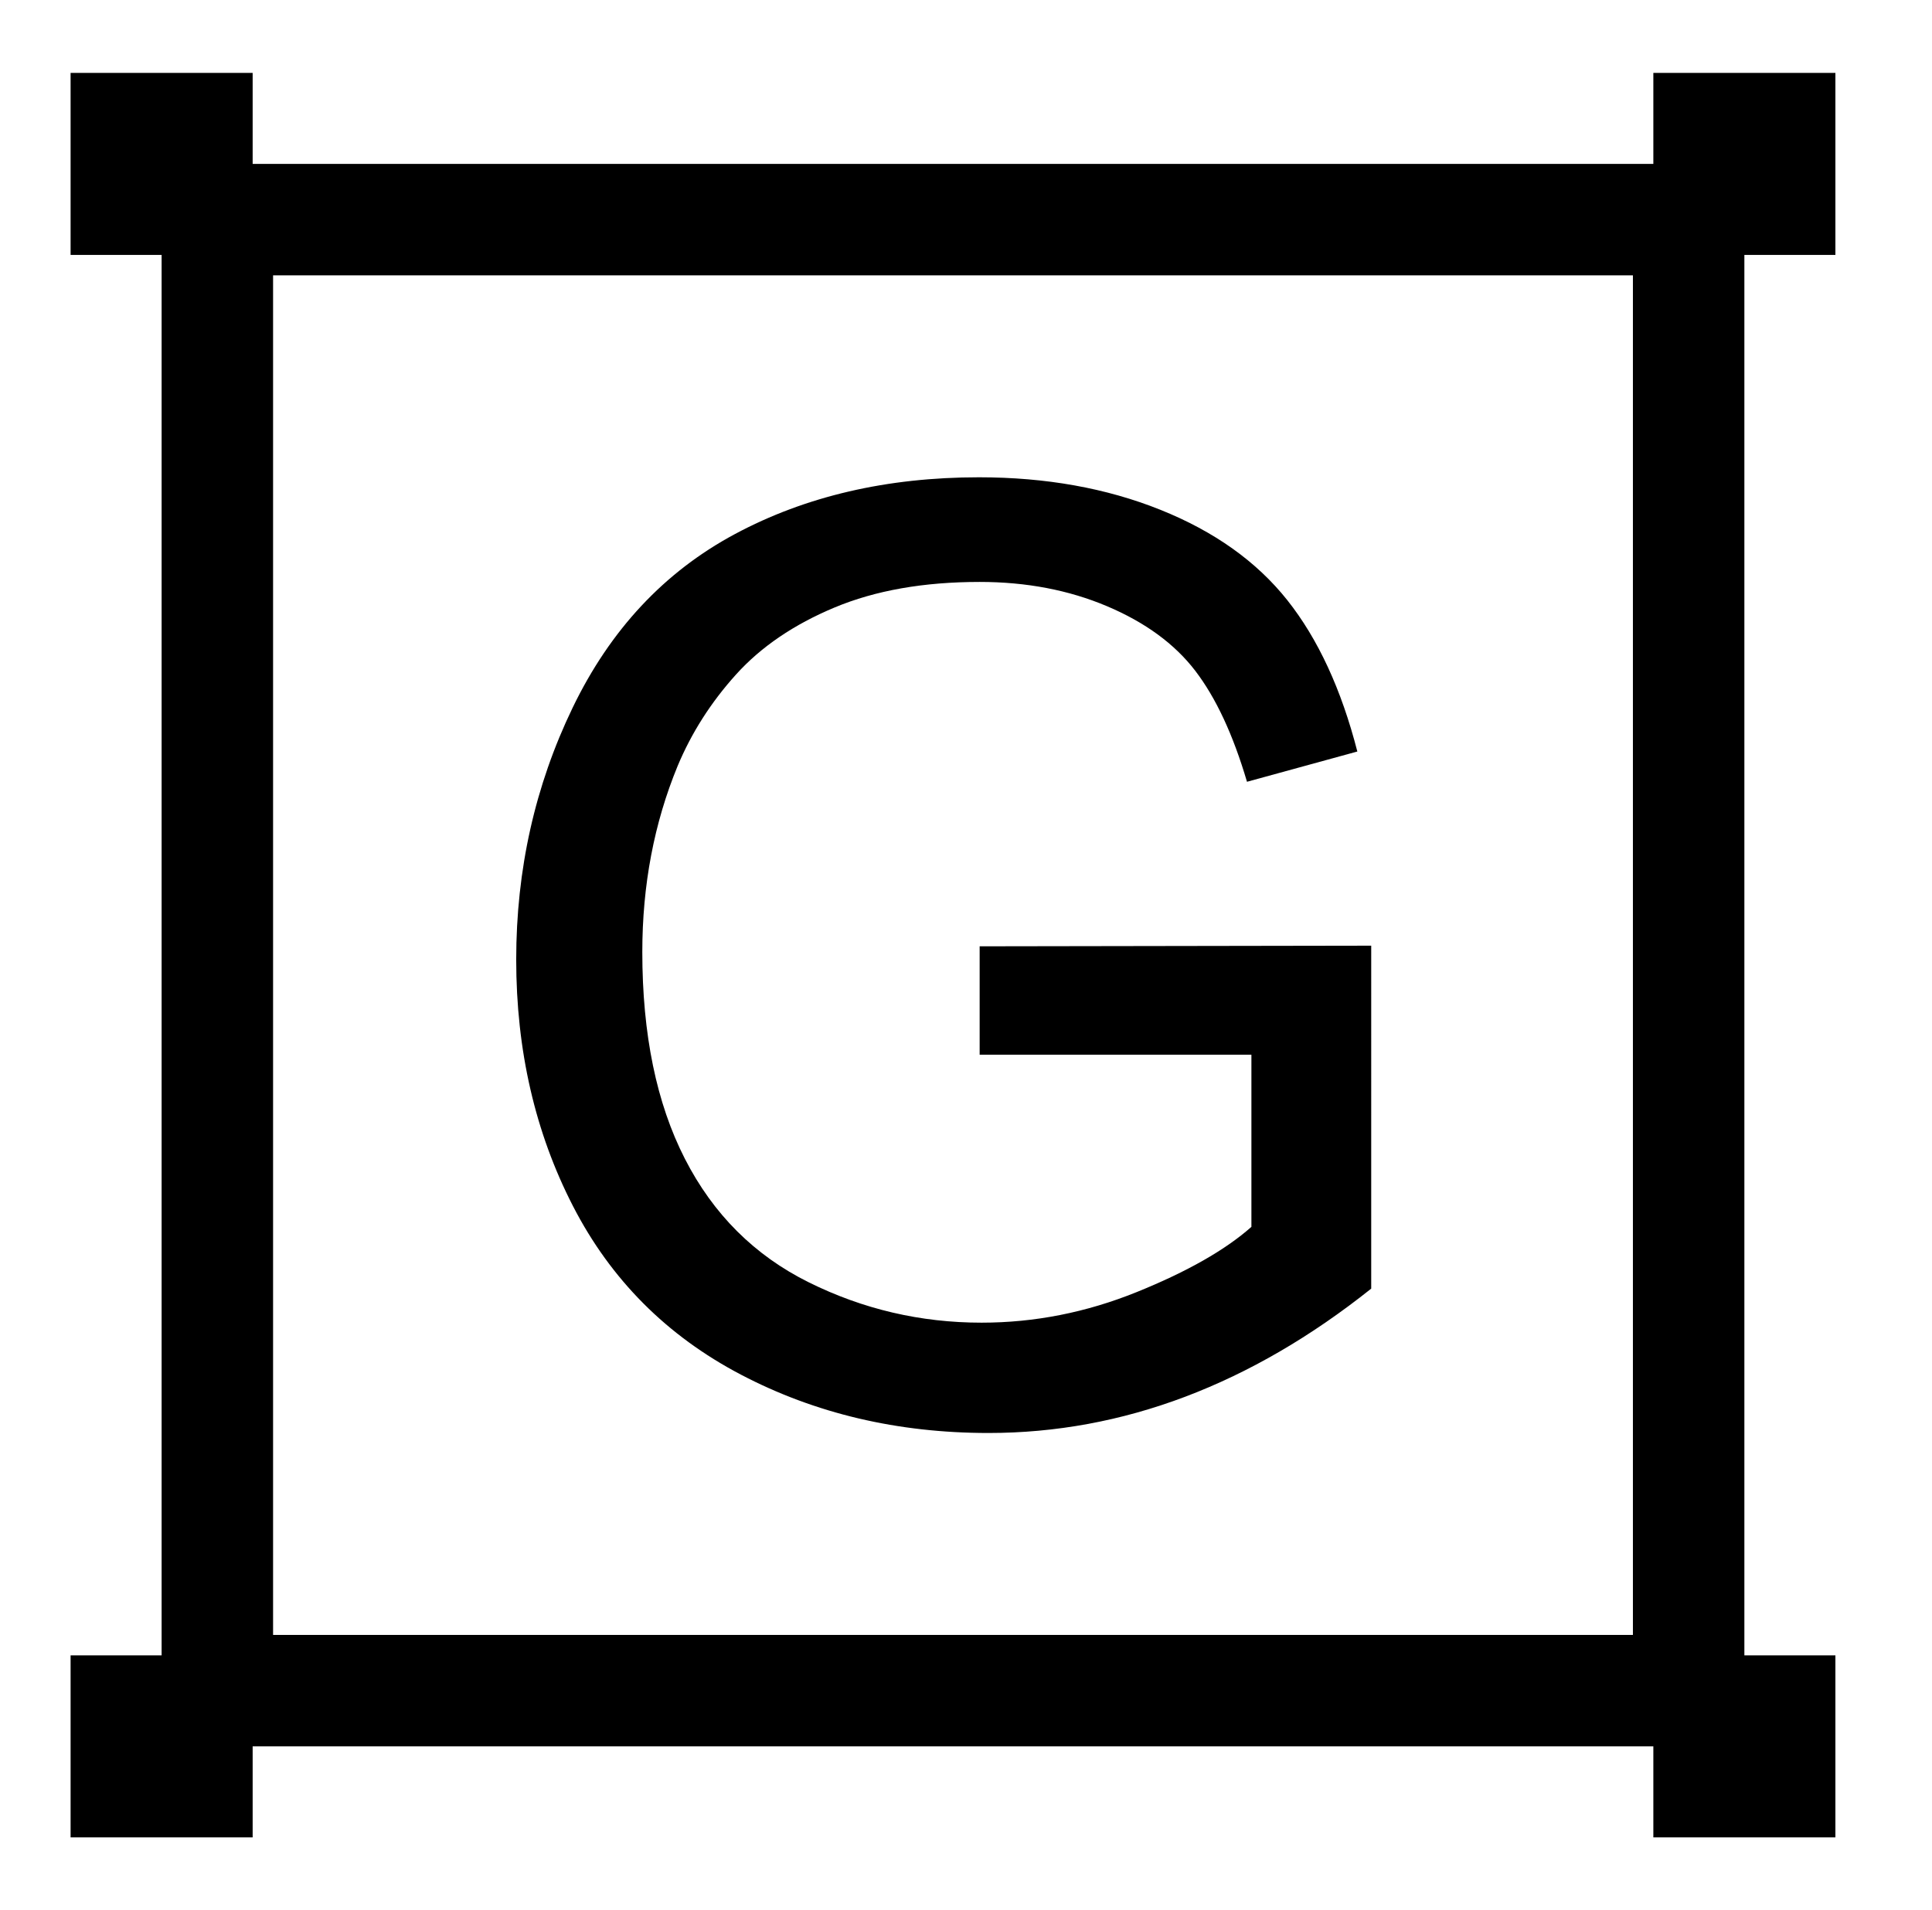 <?xml version="1.0" encoding="utf-8"?>
<!-- Generator: Adobe Illustrator 16.0.4, SVG Export Plug-In . SVG Version: 6.00 Build 0)  -->
<!DOCTYPE svg PUBLIC "-//W3C//DTD SVG 1.1//EN" "http://www.w3.org/Graphics/SVG/1.1/DTD/svg11.dtd">
<svg version="1.1" id="Ebene_1" xmlns="http://www.w3.org/2000/svg" xmlns:xlink="http://www.w3.org/1999/xlink" x="0px" y="0px"
	 width="520px" height="514.25px" viewBox="0 0 520 514.25" enable-background="new 0 0 520 514.25" xml:space="preserve">
<g>
	<path d="M439.5,74.124v366h-366v-366H439.5 M469.5,44.124h-426v426h426V44.124L469.5,44.124z"/>
</g>
<rect x="19" y="19.624" width="49" height="49"/>
<rect x="19" y="445.625" width="49" height="49"/>
<rect x="445" y="445.625" width="49" height="49"/>
<rect x="445" y="19.624" width="49" height="49"/>
<g>
	<path d="M263.673,283.938v-29.189l105.39-0.17V346.9c-16.182,12.898-32.869,22.6-50.064,29.104
		c-17.199,6.505-34.849,9.759-52.949,9.759c-24.438,0-46.644-5.232-66.61-15.697c-19.97-10.465-35.044-25.598-45.227-45.397
		c-10.183-19.798-15.274-41.919-15.274-66.355c0-24.21,5.062-46.812,15.188-67.8c10.125-20.985,24.693-36.572,43.7-46.754
		c19.008-10.183,40.9-15.273,65.678-15.273c17.988,0,34.252,2.914,48.791,8.74c14.537,5.828,25.937,13.944,34.196,24.353
		c8.257,10.41,14.535,23.987,18.838,40.729l-29.699,8.147c-3.733-12.67-8.374-22.627-13.916-29.869
		c-5.545-7.24-13.466-13.039-23.76-17.396c-10.297-4.354-21.722-6.534-34.281-6.534c-15.047,0-28.06,2.292-39.033,6.874
		c-10.975,4.583-19.829,10.607-26.559,18.074c-6.732,7.467-11.964,15.671-15.698,24.608c-6.338,15.388-9.504,32.074-9.504,50.064
		c0,22.175,3.818,40.729,11.456,55.664c7.636,14.935,18.752,26.024,33.348,33.263c14.595,7.242,30.093,10.861,46.501,10.861
		c14.254,0,28.17-2.741,41.746-8.23c13.578-5.486,23.871-11.341,30.888-17.564v-46.331H263.673z"/>
</g>
</svg>
